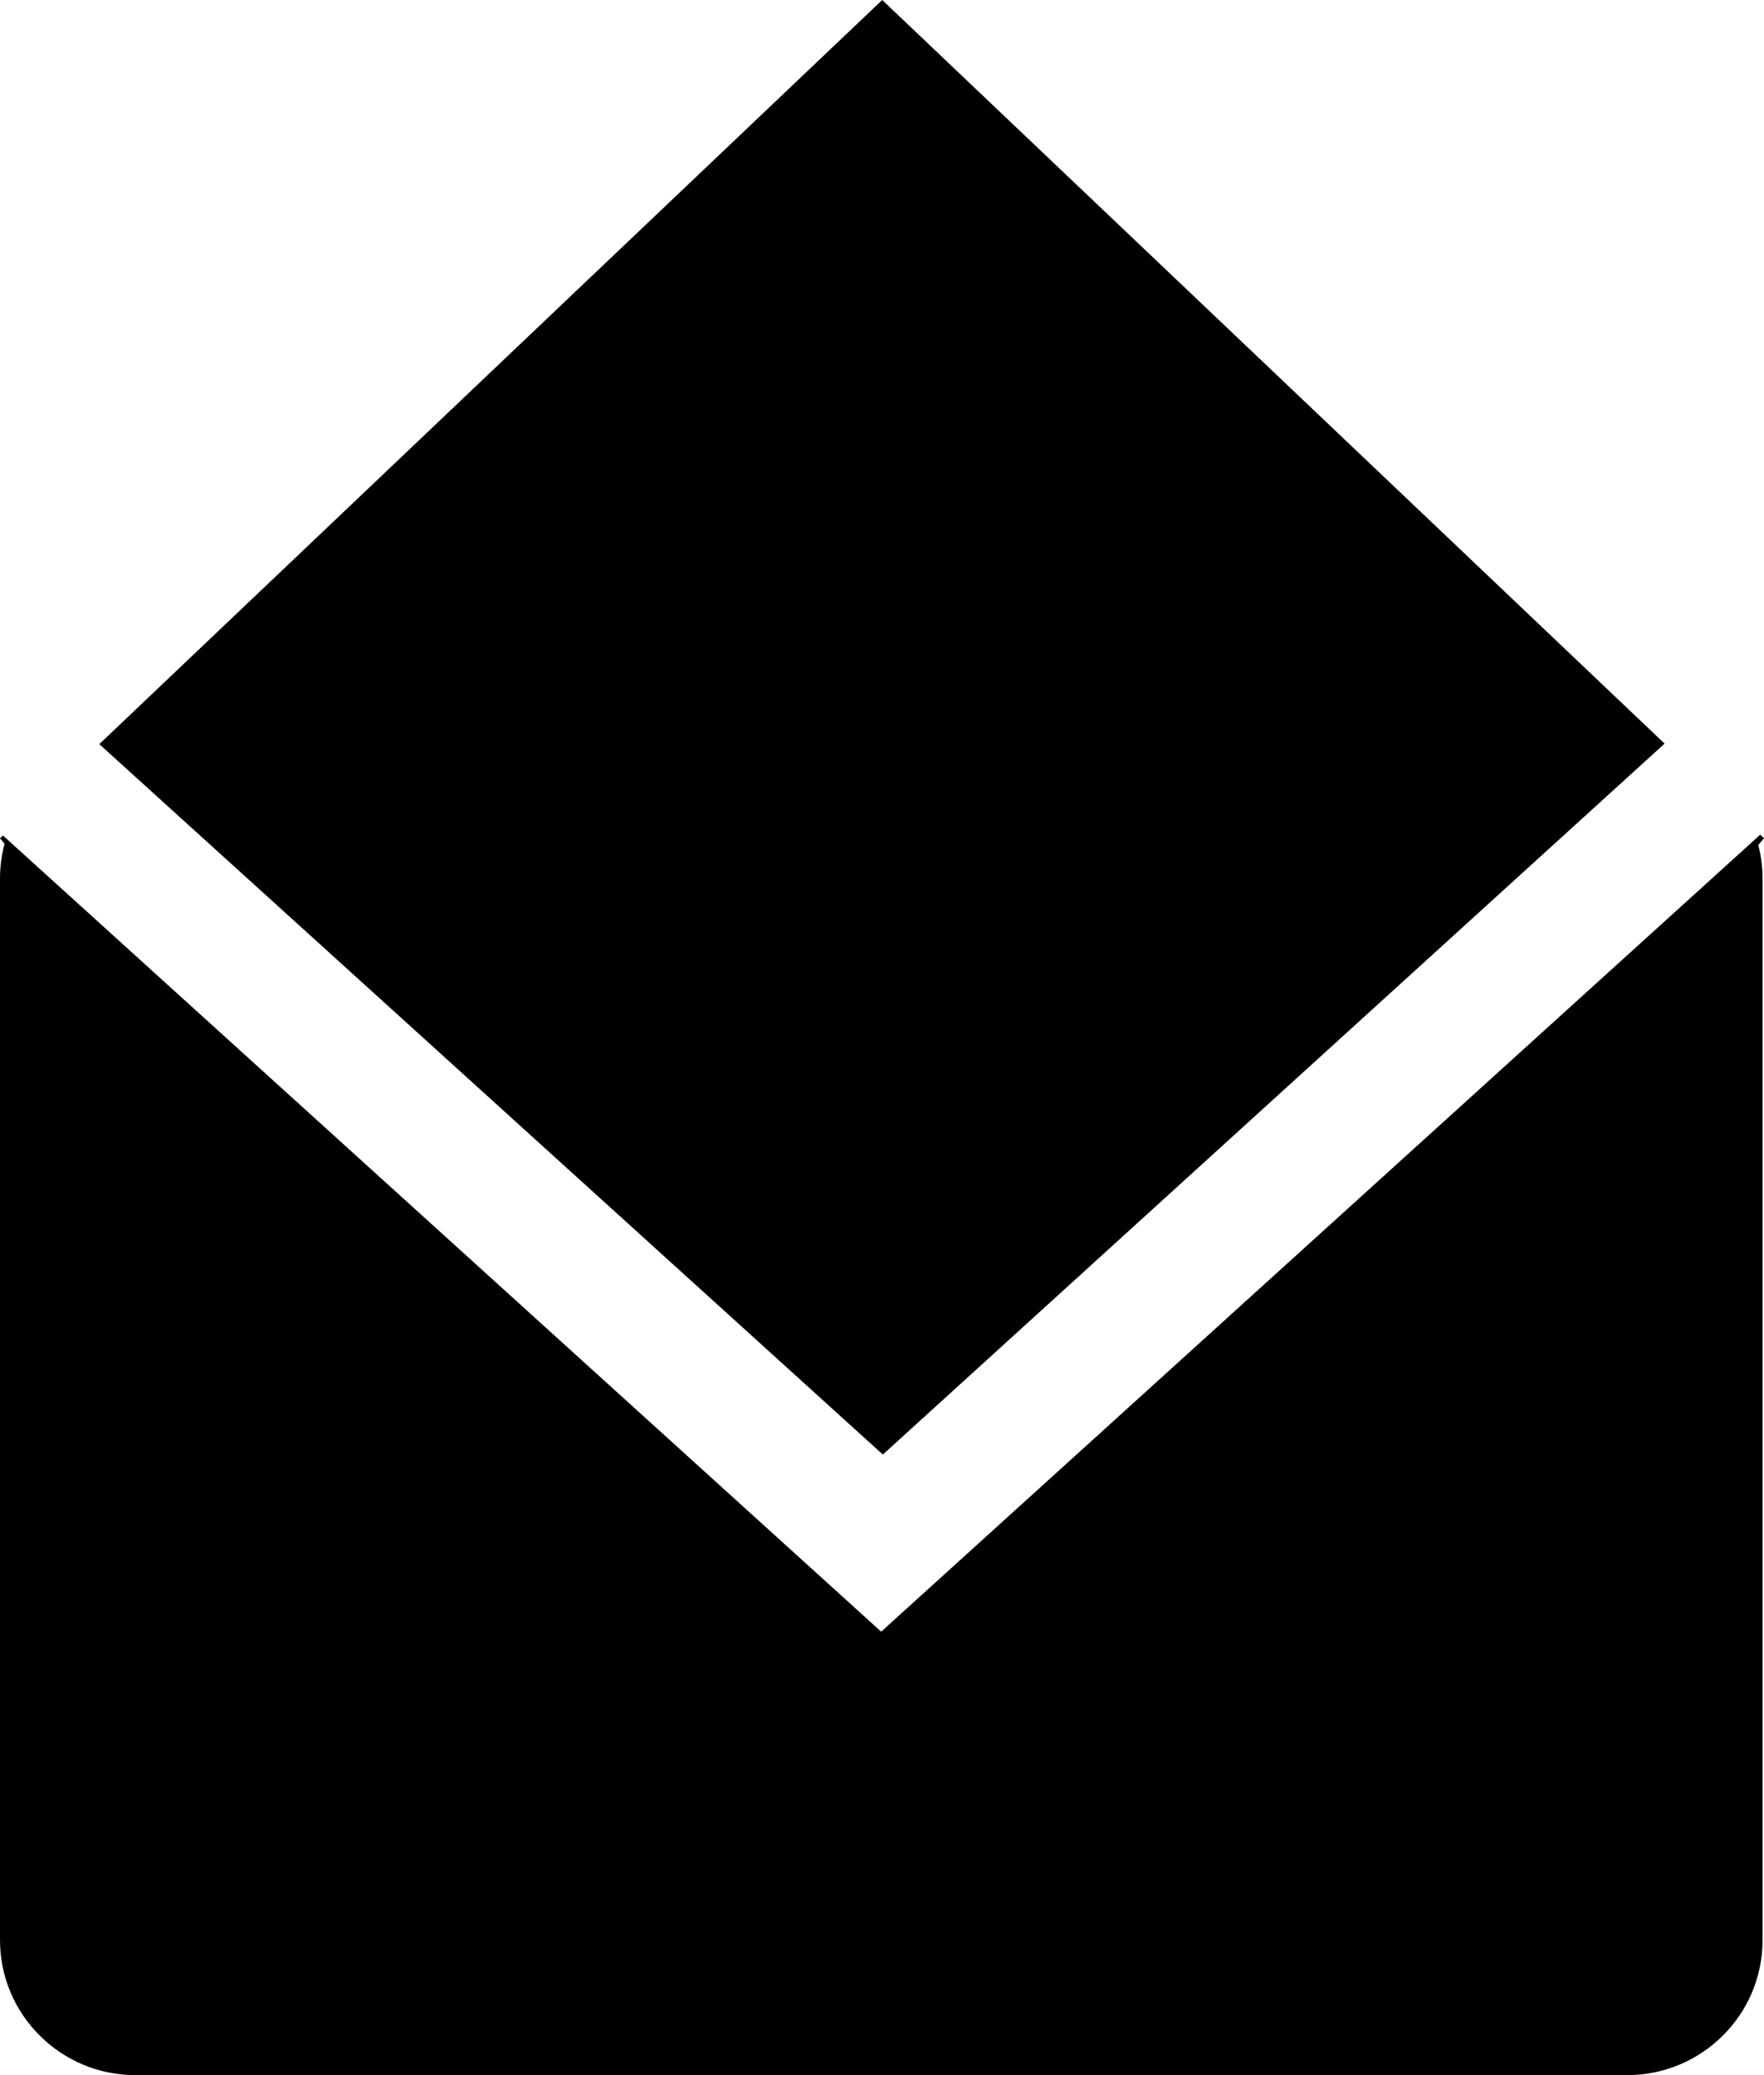 <?xml version="1.0" encoding="UTF-8"?>
<svg width="17px" height="20px" viewBox="0 0 17 20" version="1.1" xmlns="http://www.w3.org/2000/svg" xmlns:xlink="http://www.w3.org/1999/xlink">
    <!-- Generator: Sketch 49.2 (51160) - http://www.bohemiancoding.com/sketch -->
    <title>mail-open</title>
    <desc>Created with Sketch.</desc>
    <defs></defs>
    <g id="mail-open" stroke="none" stroke-width="1" fill="none" fill-rule="evenodd">
        <path d="M16.965,8.045 L17,8.079 L16.945,8.144 C16.971,8.247 16.986,8.355 16.986,8.468 L16.986,18.699 C16.986,19.418 16.401,20 15.681,20 L1.304,20 C0.584,20 0,19.415 0,18.699 L0,8.468 C0,8.351 0.016,8.239 0.044,8.132 L0,8.08 L0.029,8.053 L8.492,15.726 L16.962,8.046 L16.965,8.045 Z M16.042,7.167 L8.502,0 L0.957,7.172 L8.508,14.019 L16.042,7.167 Z" id="Shape" fill="#000000" fill-rule="nonzero"></path>
    </g>
</svg>